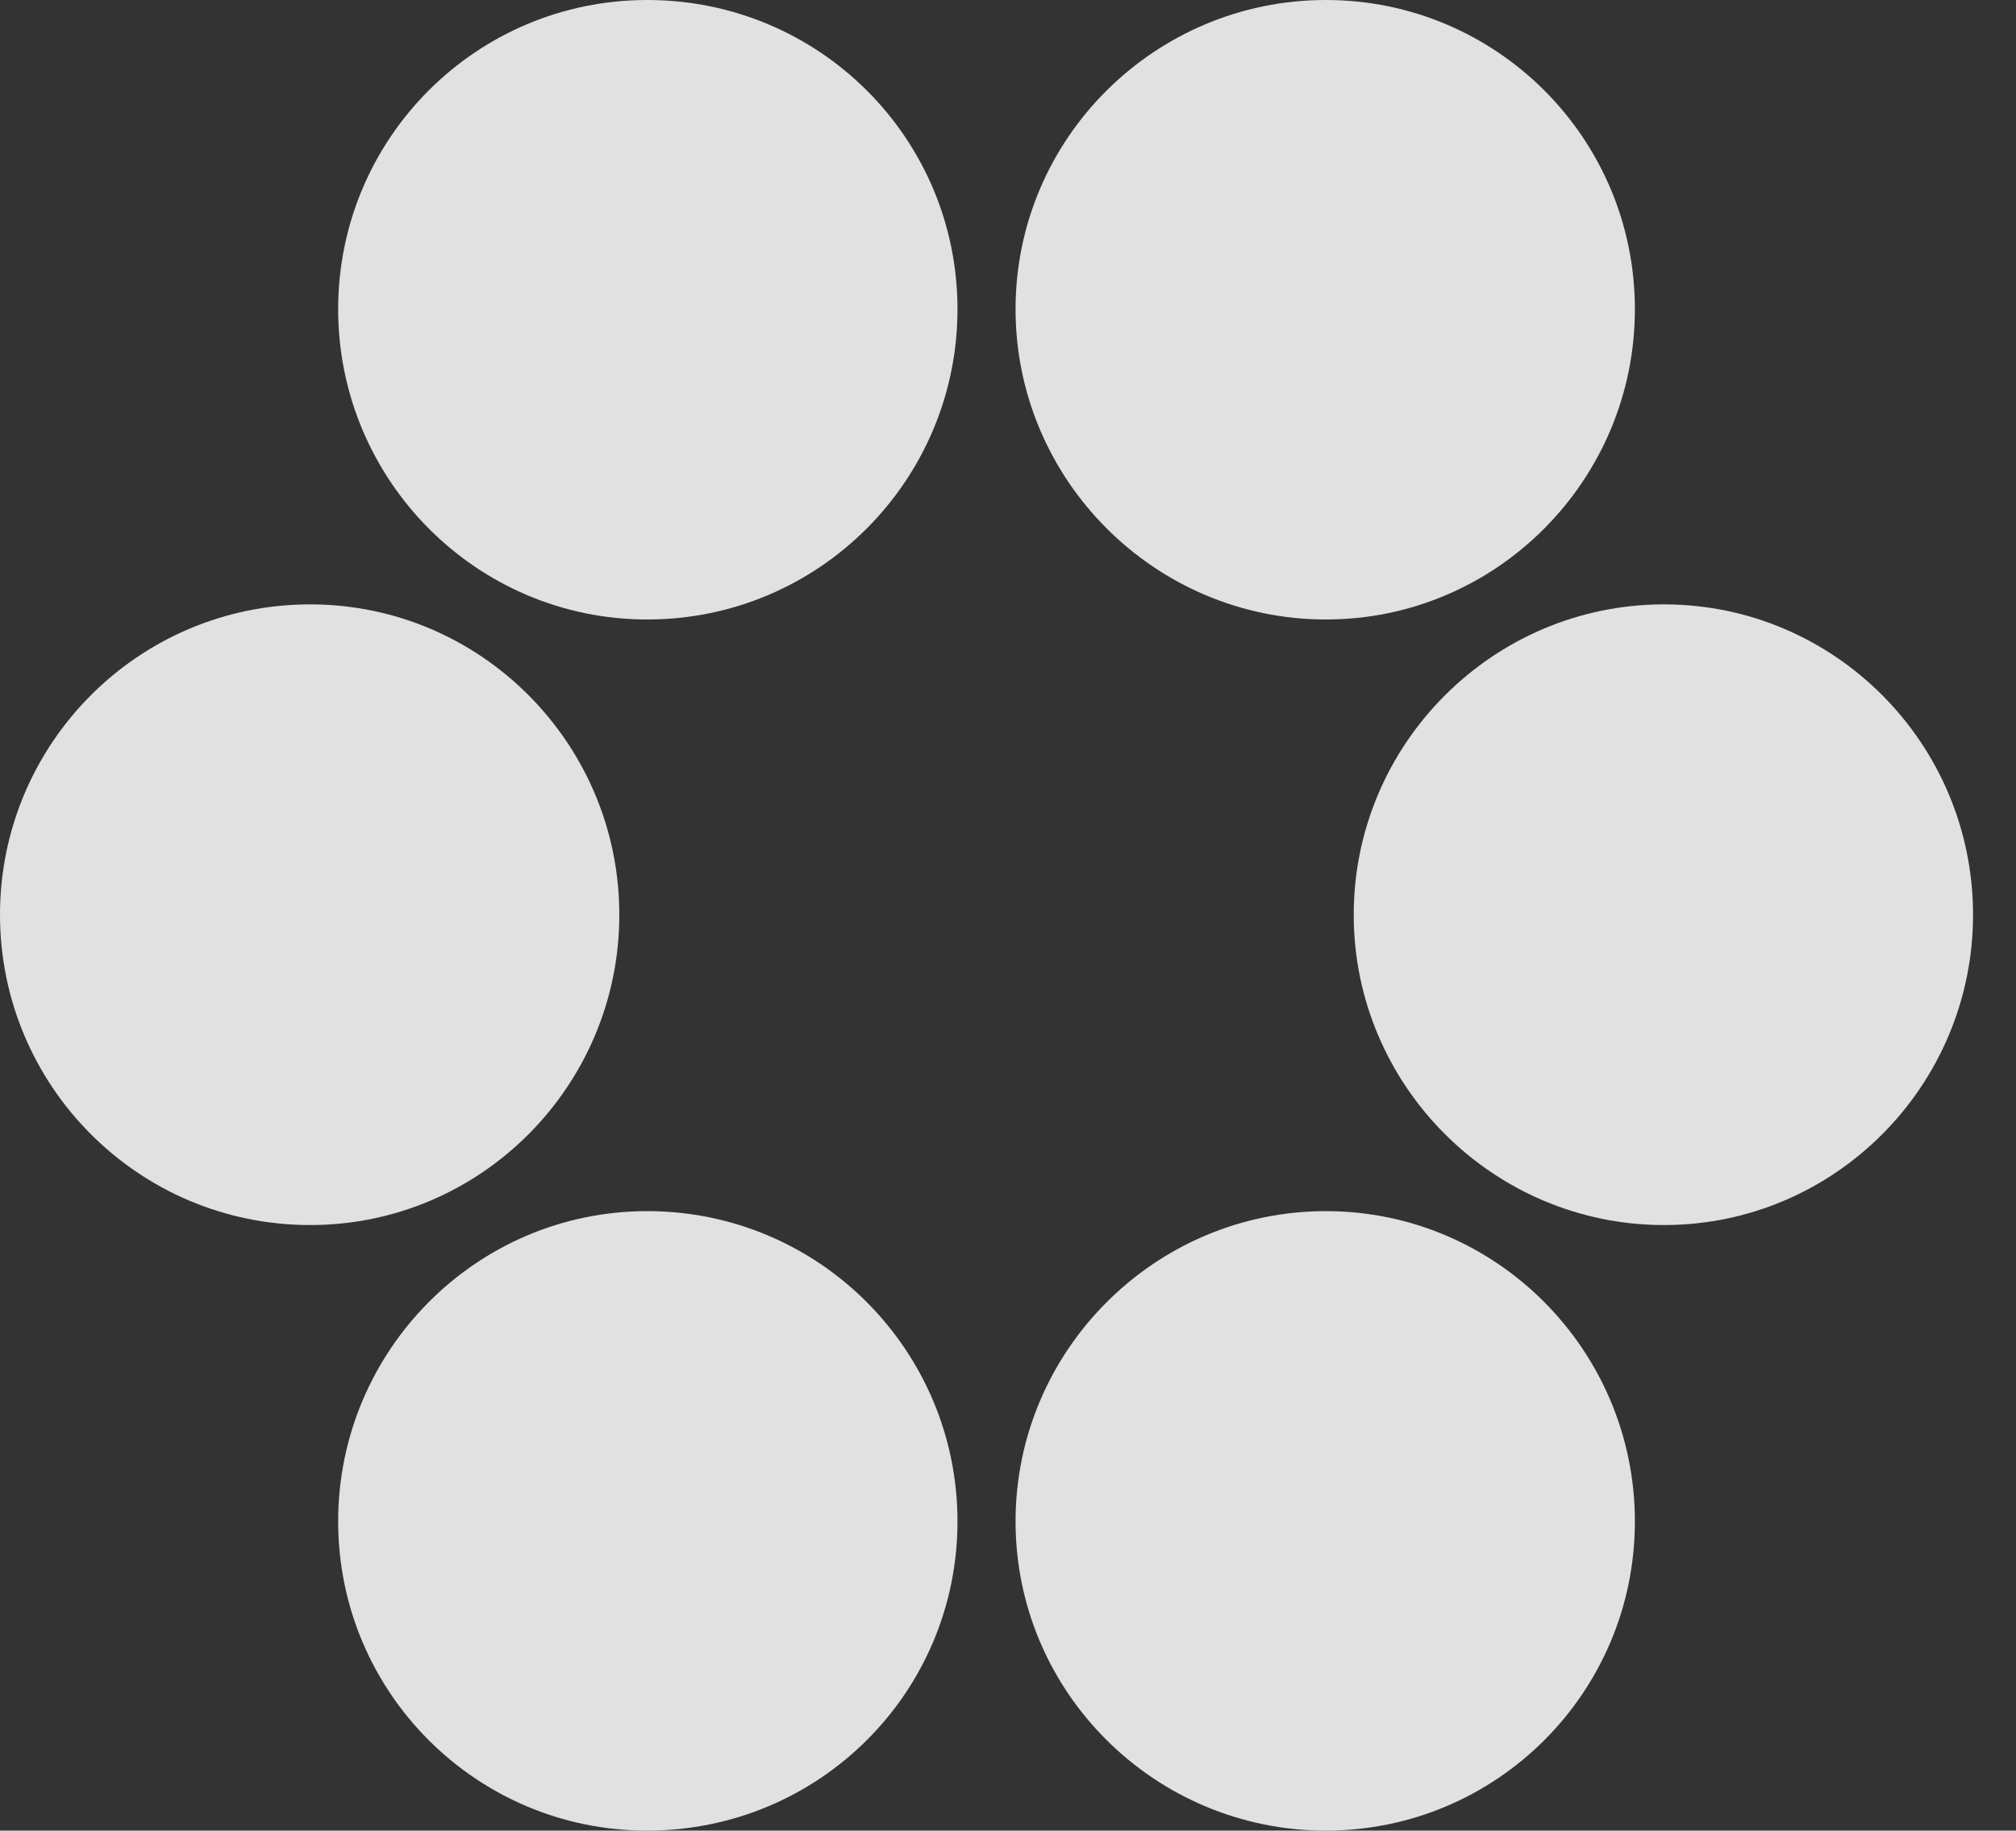 <?xml version="1.0" encoding="UTF-8"?>
<!--Generator: Apple Native CoreSVG 341-->
<!DOCTYPE svg
PUBLIC "-//W3C//DTD SVG 1.1//EN"
       "http://www.w3.org/Graphics/SVG/1.1/DTD/svg11.dtd">
<svg version="1.1" xmlns="http://www.w3.org/2000/svg" xmlns:xlink="http://www.w3.org/1999/xlink" viewBox="0 0 16.943 15.381">
 <rect x="0" y="0" width="16.943" height="15.381" fill="#333333" stroke="none"/>
 <g>
  <rect height="15.381" opacity="0" width="16.943" x="0" y="0"/>
  <path d="M11.143 15.381C12.578 15.381 13.74 14.219 13.74 12.783C13.74 11.348 12.578 10.176 11.143 10.176C9.707 10.176 8.535 11.348 8.535 12.783C8.535 14.219 9.707 15.381 11.143 15.381Z" fill="white" fill-opacity="0.85"/>
  <path d="M5.439 15.381C6.885 15.381 8.047 14.219 8.047 12.783C8.047 11.348 6.885 10.176 5.439 10.176C4.004 10.176 2.842 11.348 2.842 12.783C2.842 14.219 4.004 15.381 5.439 15.381Z" fill="white" fill-opacity="0.85"/>
  <path d="M13.984 10.293C15.42 10.293 16.582 9.121 16.582 7.686C16.582 6.25 15.42 5.078 13.984 5.078C12.549 5.078 11.377 6.25 11.377 7.686C11.377 9.121 12.549 10.293 13.984 10.293Z" fill="white" fill-opacity="0.85"/>
  <path d="M2.607 10.293C4.043 10.293 5.205 9.121 5.205 7.686C5.205 6.25 4.043 5.078 2.607 5.078C1.162 5.078 0 6.25 0 7.686C0 9.121 1.162 10.293 2.607 10.293Z" fill="white" fill-opacity="0.85"/>
  <path d="M11.143 5.205C12.578 5.205 13.74 4.033 13.74 2.598C13.74 1.162 12.578 0 11.143 0C9.707 0 8.535 1.162 8.535 2.598C8.535 4.033 9.707 5.205 11.143 5.205Z" fill="white" fill-opacity="0.85"/>
  <path d="M5.439 5.205C6.885 5.205 8.047 4.033 8.047 2.598C8.047 1.162 6.885 0 5.439 0C4.004 0 2.842 1.162 2.842 2.598C2.842 4.033 4.004 5.205 5.439 5.205Z" fill="white" fill-opacity="0.85"/>
 </g>
</svg>
